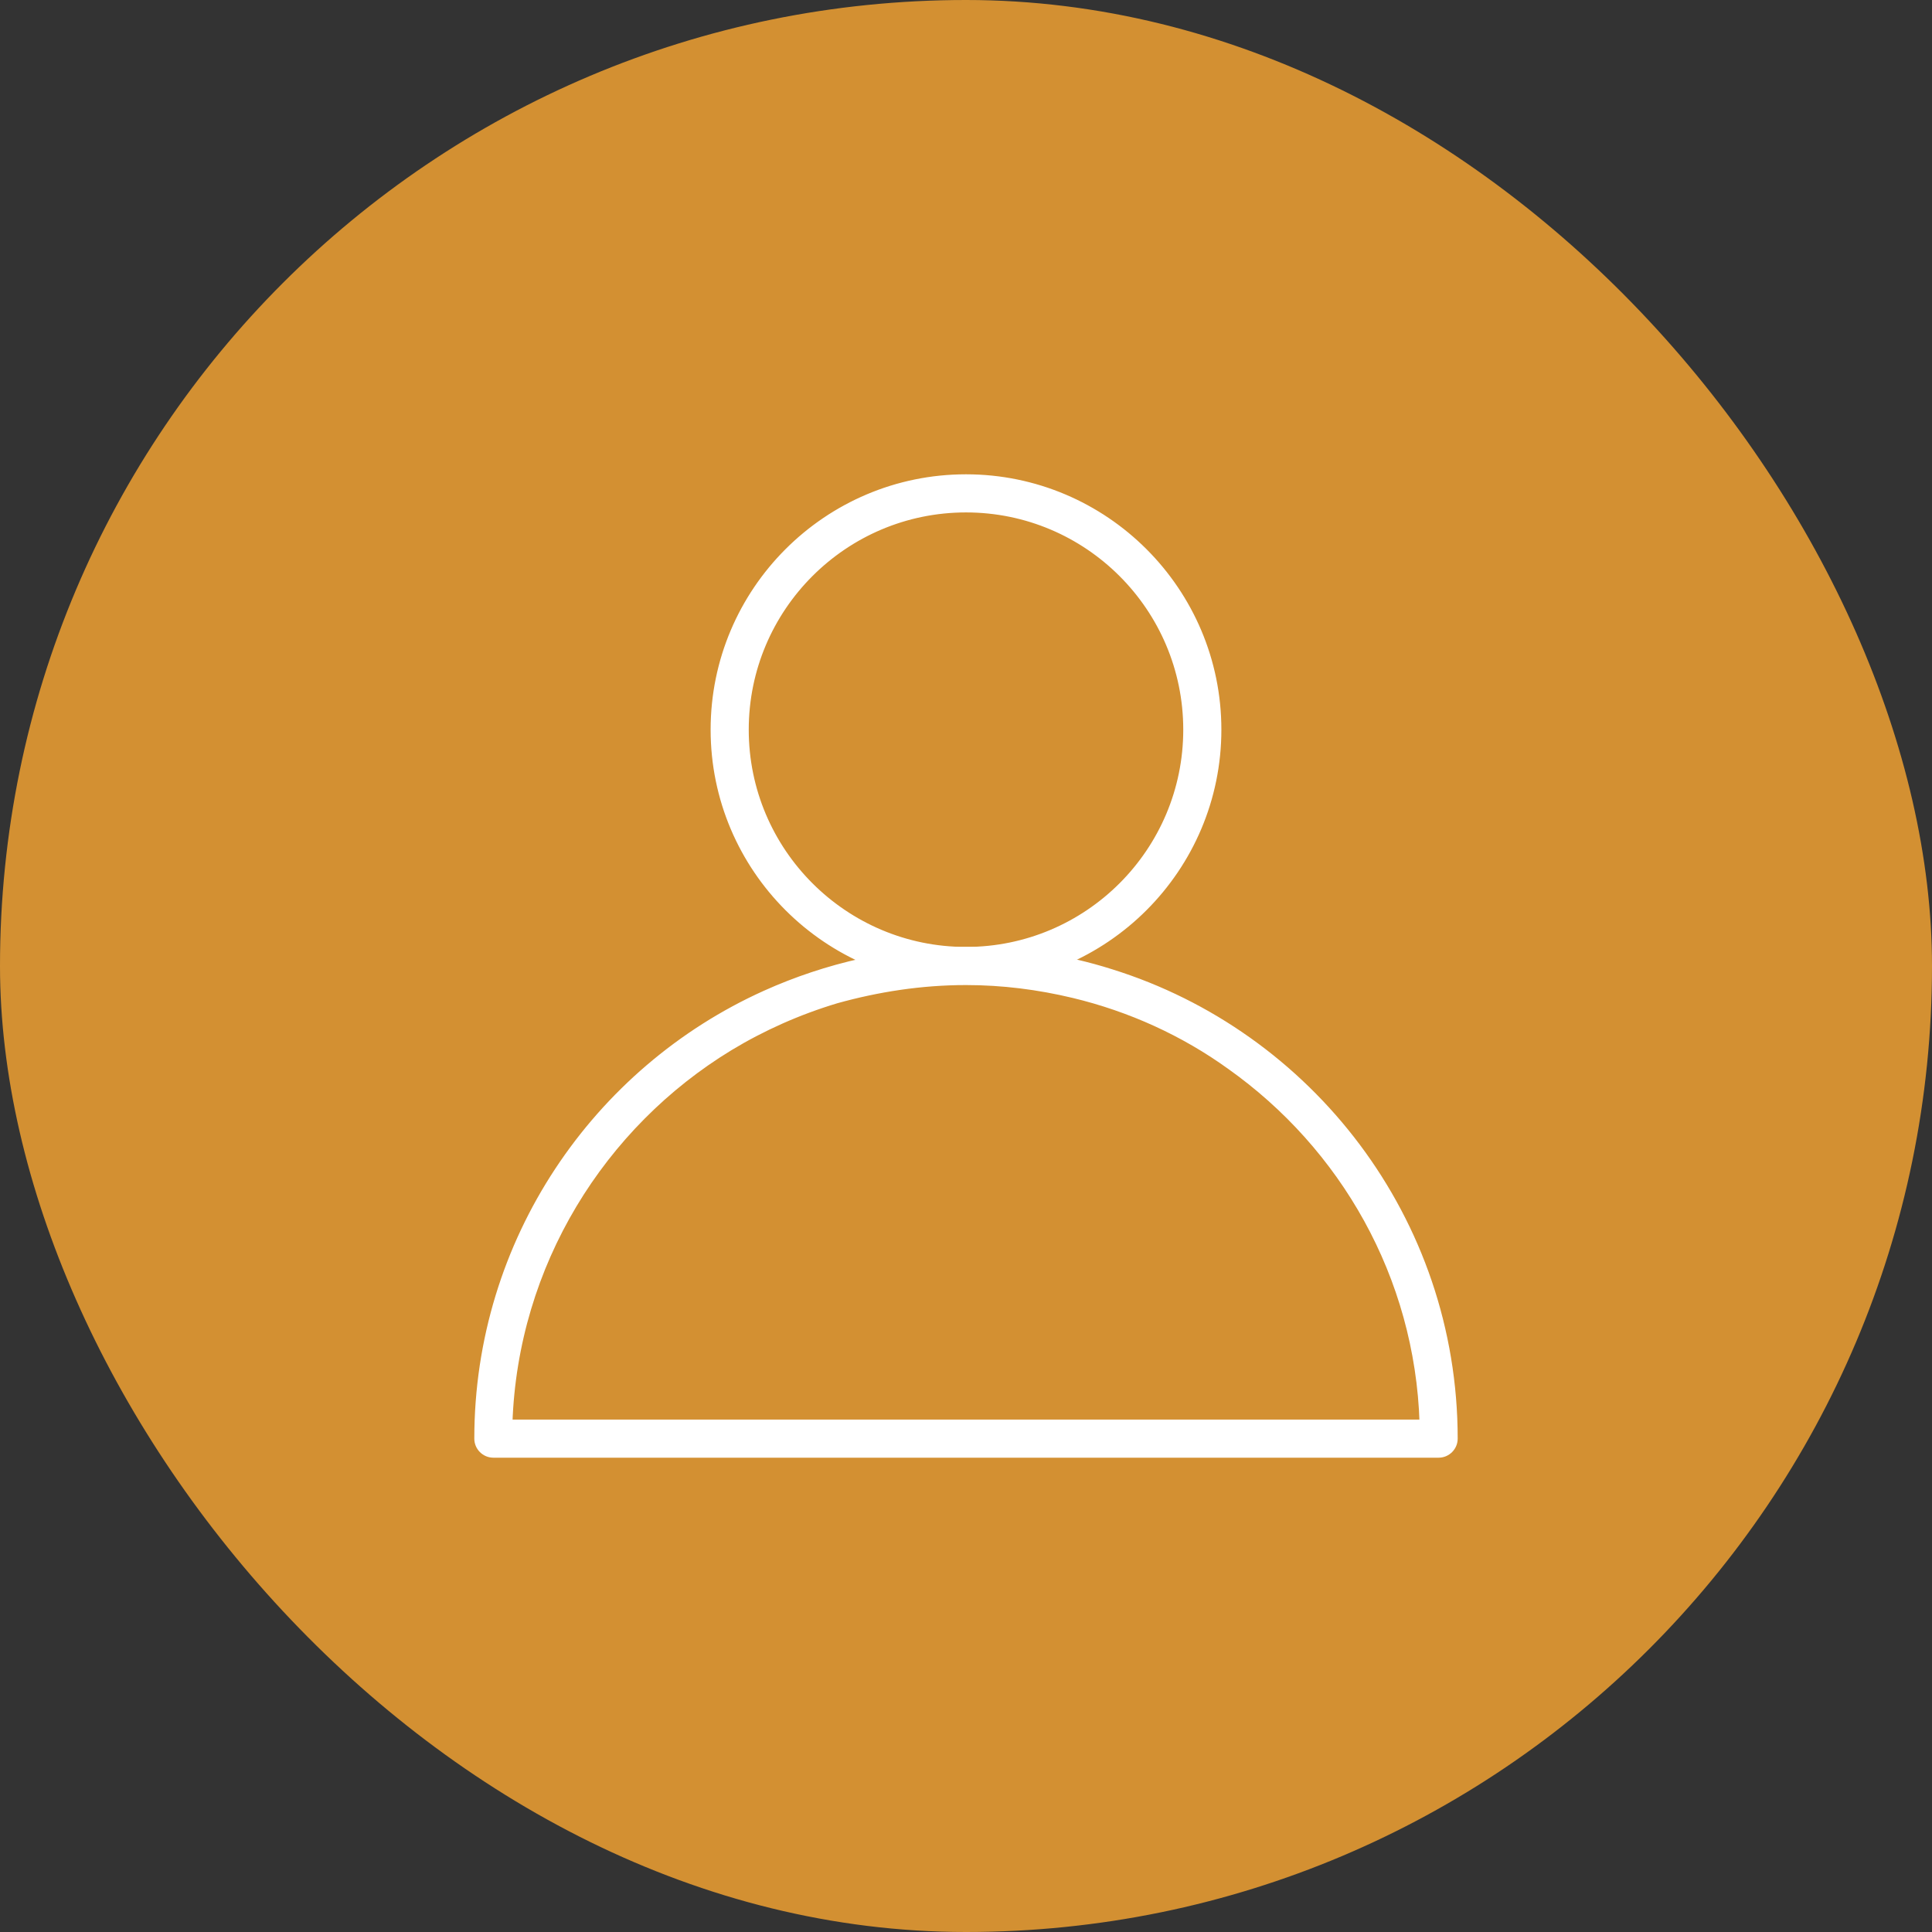 <!DOCTYPE svg PUBLIC "-//W3C//DTD SVG 1.1//EN" "http://www.w3.org/Graphics/SVG/1.1/DTD/svg11.dtd">

<!-- Uploaded to: SVG Repo, www.svgrepo.com, Transformed by: SVG Repo Mixer Tools -->
<svg width="143px" height="143px" viewBox="-62.72 -62.72 253.44 253.44" id="Слой_1" version="1.1" xml:space="preserve" xmlns="http://www.w3.org/2000/svg" xmlns:xlink="http://www.w3.org/1999/xlink" fill="#ffffff" stroke="#ffffff">

<rect x="-62.72" y="-62.72" width="253.44" height="253.44" fill="#333333" stroke="none"/>

<g id="SVGRepo_bgCarrier" stroke-width="0">

<rect x="-62.72" y="-62.72" width="253.44" height="253.44" rx="126.72" fill="#D39032" strokewidth="0"/>

</g>

<g id="SVGRepo_tracerCarrier" stroke-linecap="round" stroke-linejoin="round"/>

<g id="SVGRepo_iconCarrier"> <style type="text/css"> .st0{fill:#D39032;} .st1{fill:#ffffff;} .st2{fill:#D39032;} .st3{fill:#D39032;} </style> <g> <g> <circle class="st0" cx="64" cy="33" r="31"/> <path class="st1" d="M64,66c-18.2,0-33-14.8-33-33S45.8,0,64,0s33,14.8,33,33S82.2,66,64,66z M64,4C48,4,35,17,35,33s13,29,29,29 s29-13,29-29S80,4,64,4z"/> </g> <path class="st2" d="M126,126c0-34.2-27.8-62-62-62S2,91.8,2,126H126z"/> <path class="st1" d="M126,128H2c-1.1,0-2-0.9-2-2c0-25.9,15.5-48.3,37.7-58.3c8-3.6,17-5.7,26.3-5.7c6.6,0,13,1,19,2.9 c26,8.1,45,32.4,45,61.1C128,127.1,127.1,128,126,128z M4,124h60h60c-0.6-19.4-10.5-36.4-25.3-46.9c-6.1-4.4-13.1-7.6-20.6-9.4 C73.5,66.6,68.8,66,64,66c-5.9,0-11.6,0.9-17,2.4c-5,1.5-9.7,3.6-14,6.2C16.2,84.8,4.7,103.1,4,124z"/> </g> <path class="st3" d="M56,127"/> </g>

</svg>